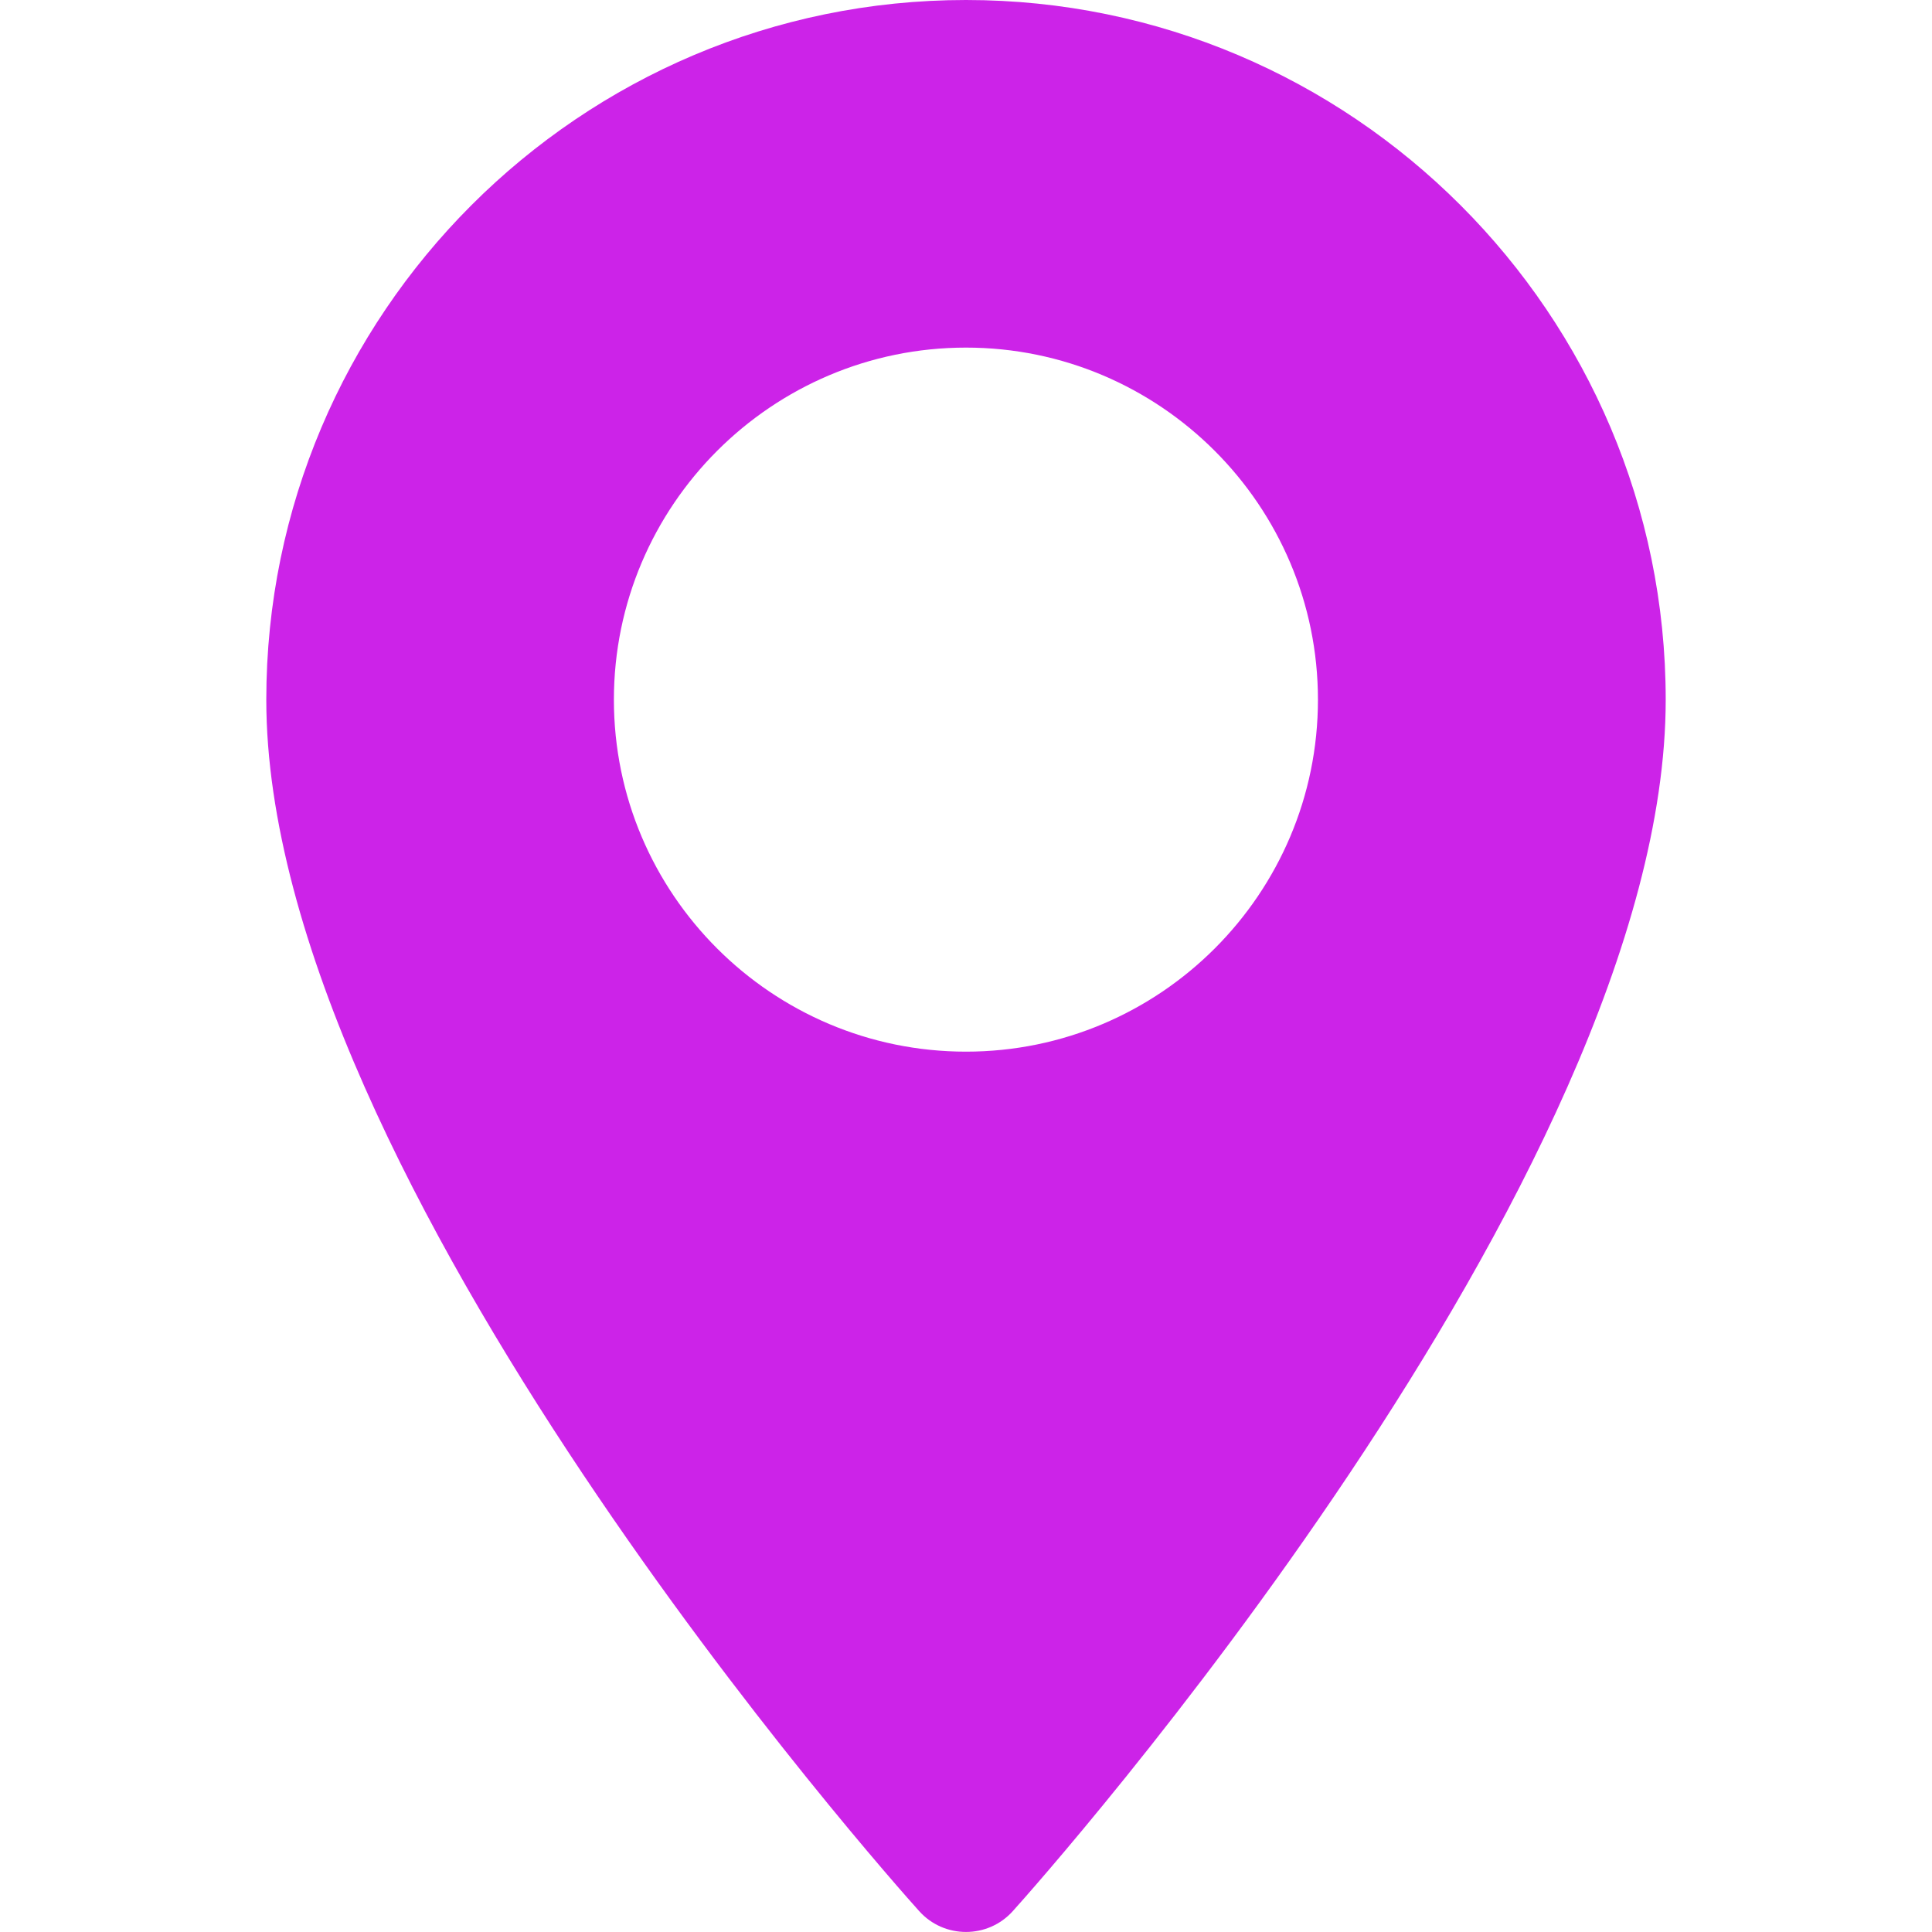 <svg width="12" height="12" viewBox="0 0 12 12" fill="none" xmlns="http://www.w3.org/2000/svg">
<path d="M6 0C3.603 0 1.654 1.95 1.654 4.346C1.654 7.32 5.543 11.686 5.709 11.87C5.864 12.043 6.136 12.043 6.291 11.87C6.457 11.686 10.346 7.32 10.346 4.346C10.346 1.95 8.396 0 6 0ZM6 6.532C4.794 6.532 3.813 5.552 3.813 4.346C3.813 3.14 4.794 2.159 6 2.159C7.205 2.159 8.186 3.14 8.186 4.346C8.186 5.552 7.205 6.532 6 6.532Z" fill="#CC23E8"/>
</svg>
